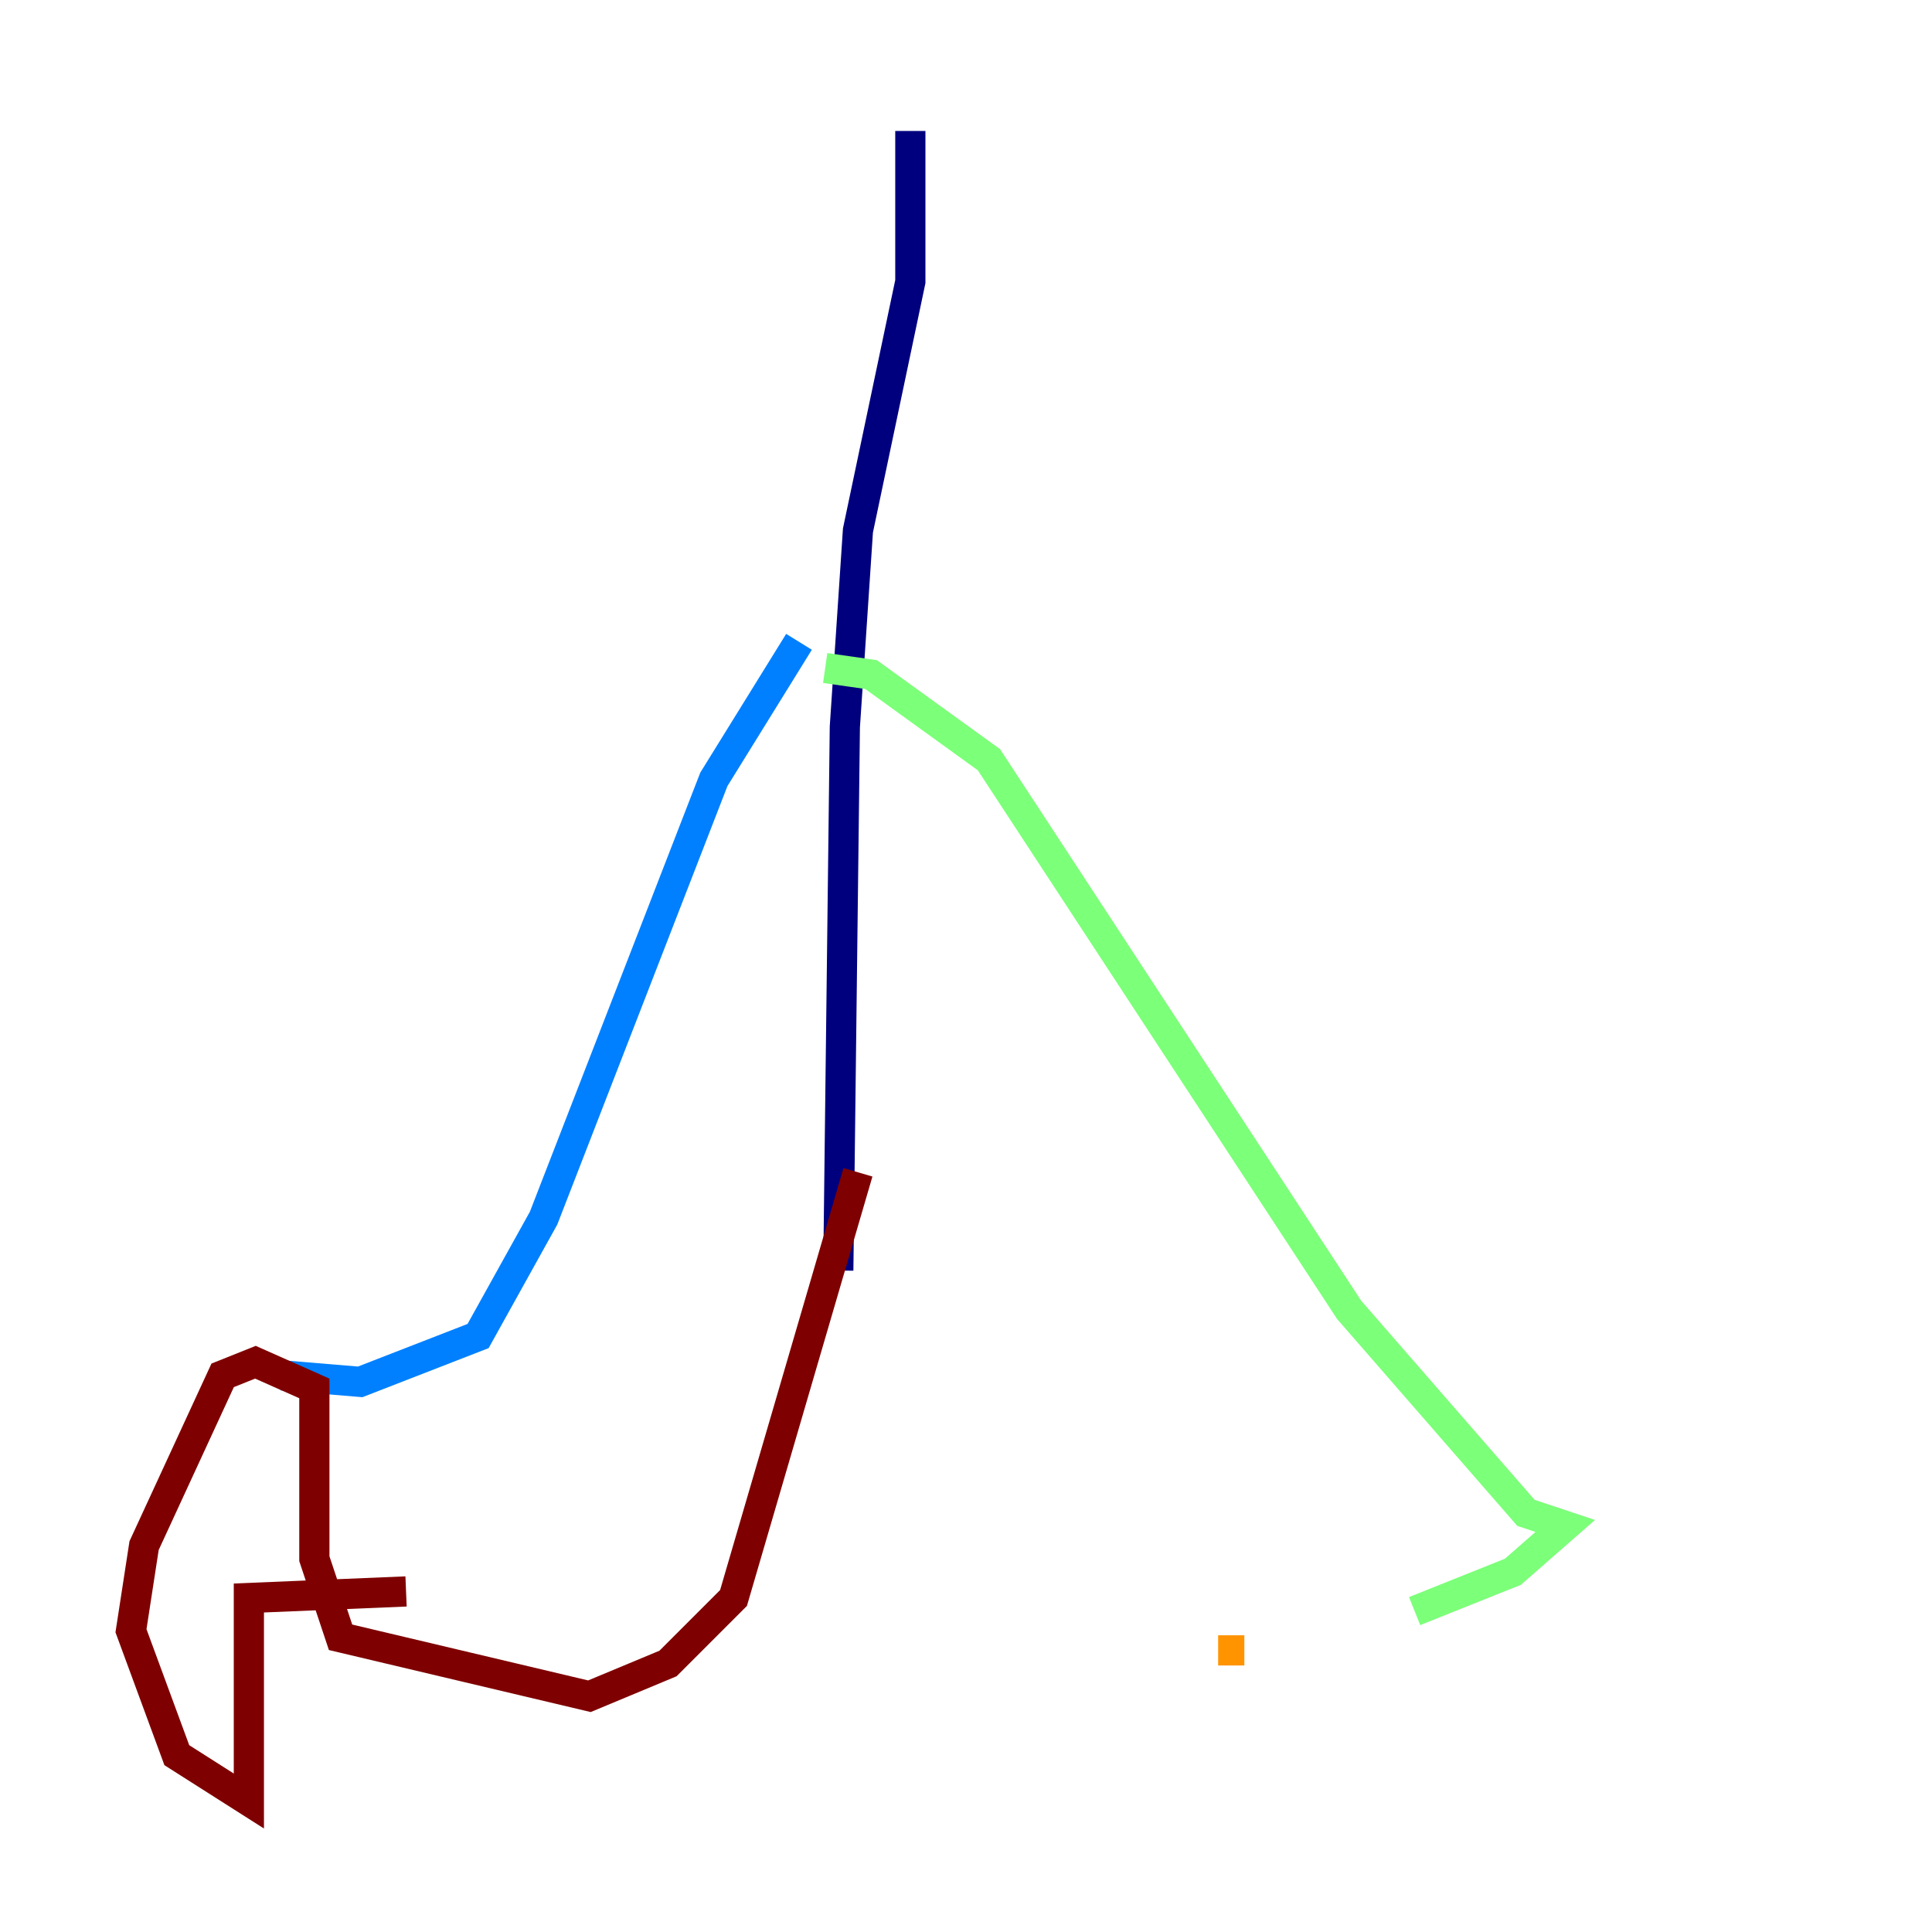 <?xml version="1.0" encoding="utf-8" ?>
<svg baseProfile="tiny" height="128" version="1.2" viewBox="0,0,128,128" width="128" xmlns="http://www.w3.org/2000/svg" xmlns:ev="http://www.w3.org/2001/xml-events" xmlns:xlink="http://www.w3.org/1999/xlink"><defs /><polyline fill="none" points="60.312,8.678 60.312,18.658 56.841,35.146 55.973,48.163 55.539,84.176" stroke="#00007f" stroke-width="2" /><polyline fill="none" points="52.936,42.522 47.295,51.634 36.014,80.705 31.675,88.515 23.864,91.552 18.658,91.119" stroke="#0080ff" stroke-width="2" /><polyline fill="none" points="54.671,44.258 57.709,44.691 65.519,50.332 89.383,86.78 101.098,100.231 103.702,101.098 100.231,104.136 93.722,106.739" stroke="#7cff79" stroke-width="2" /><polyline fill="none" points="82.441,109.342 80.705,109.342" stroke="#ff9400" stroke-width="2" /><polyline fill="none" points="56.841,77.668 48.597,105.871 44.258,110.21 39.051,112.38 22.563,108.475 20.827,103.268 20.827,91.986 16.922,90.251 14.752,91.119 9.546,102.4 8.678,108.041 11.715,116.285 16.488,119.322 16.488,105.871 26.902,105.437" stroke="#7f0000" stroke-width="2" /></svg>